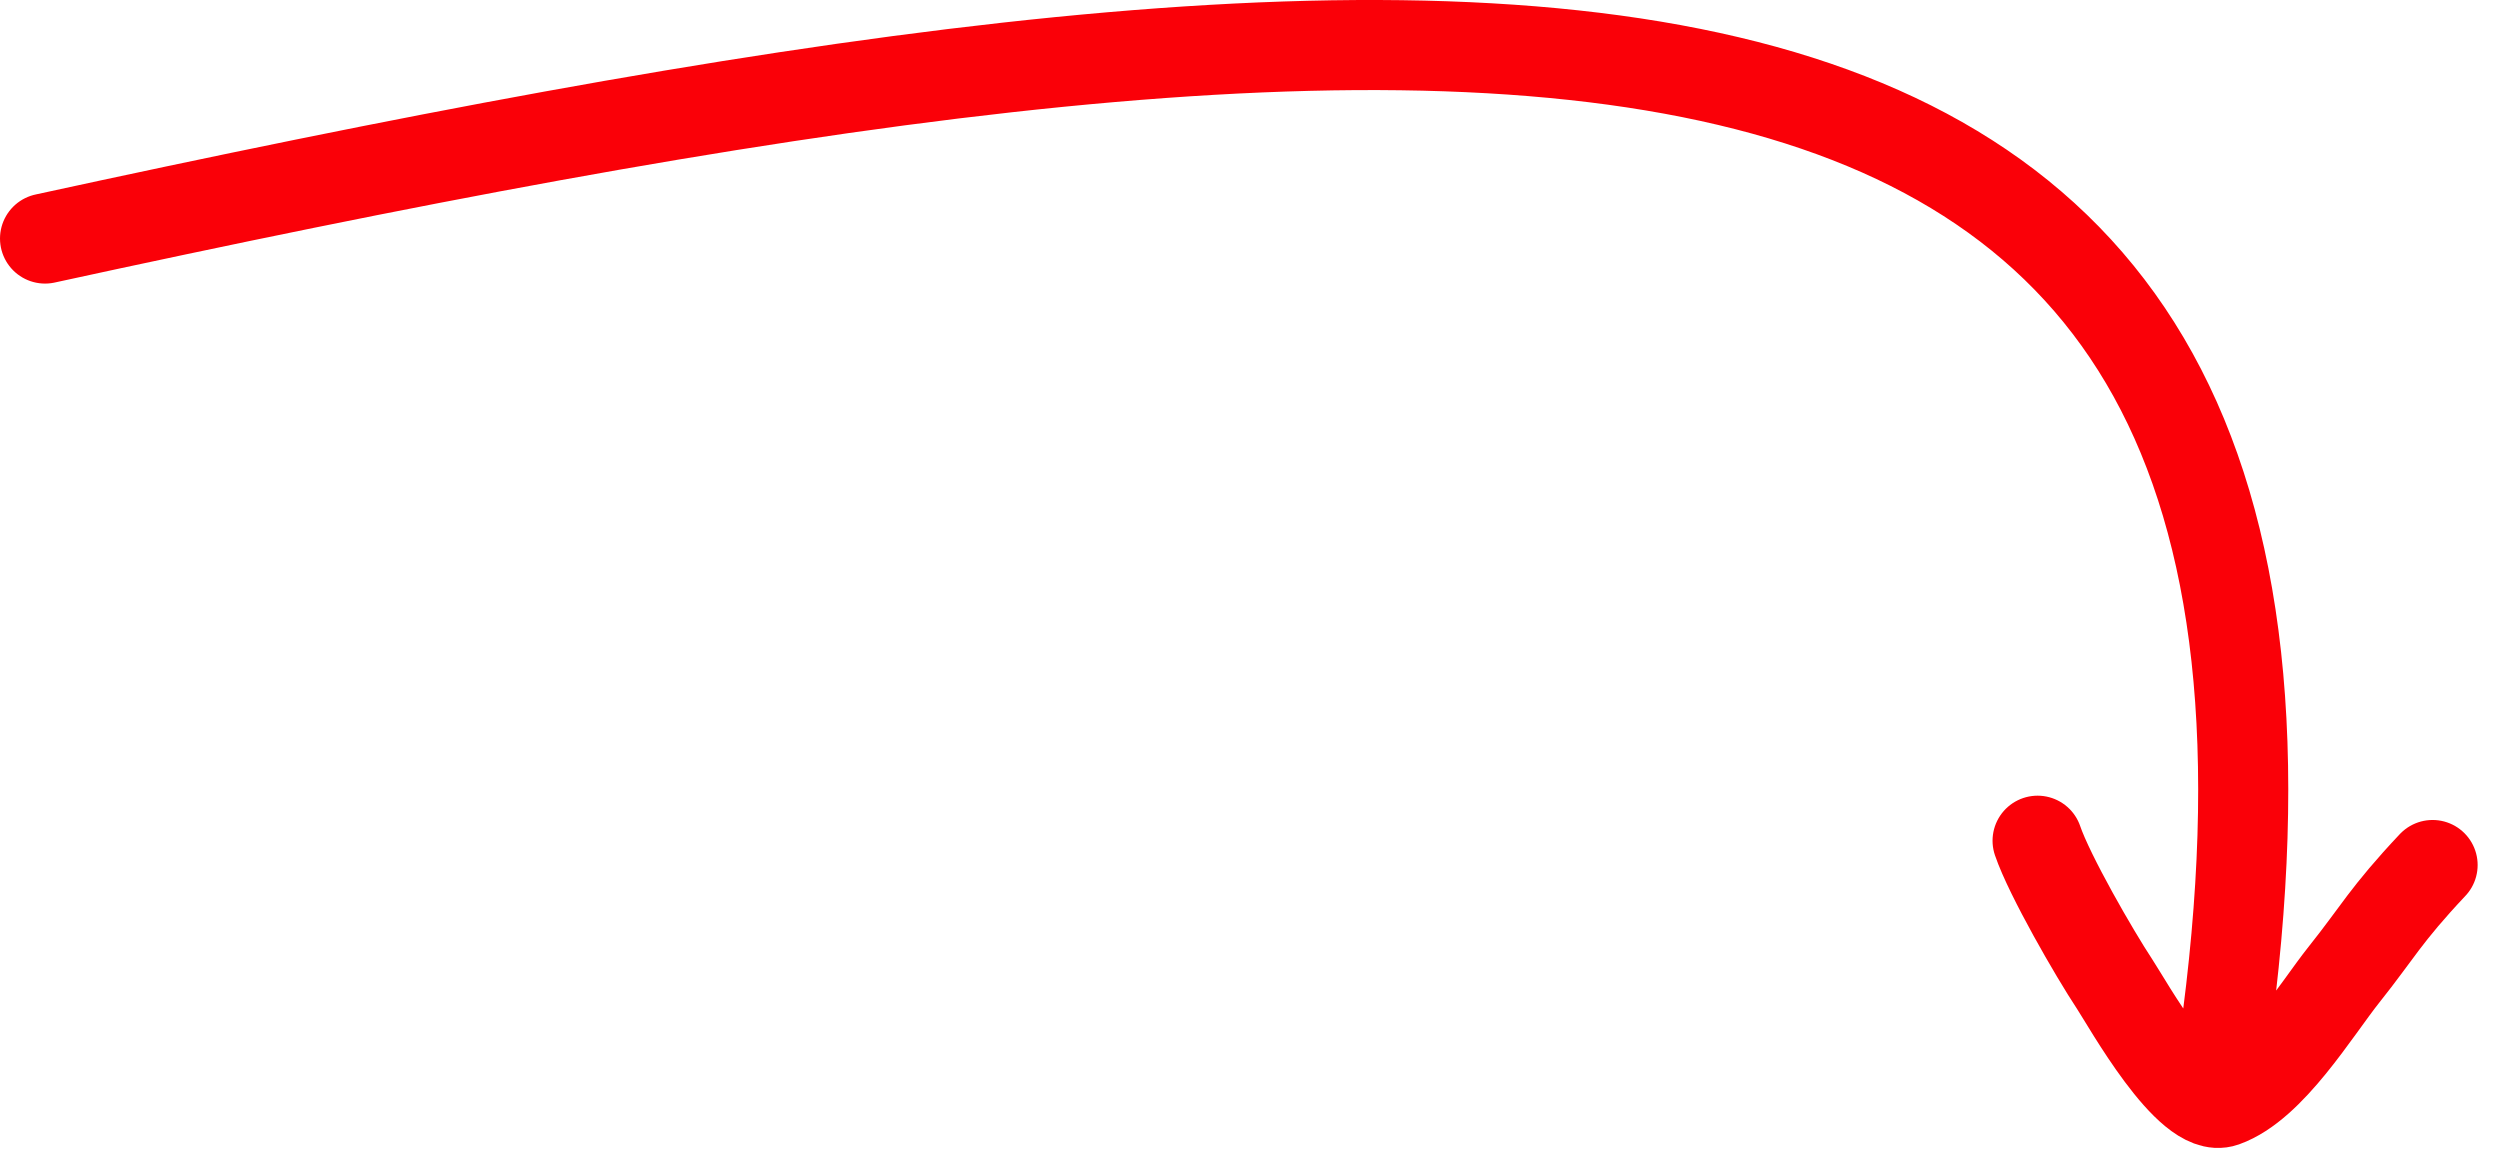 <svg width="111" height="51" viewBox="0 0 111 51" fill="none" xmlns="http://www.w3.org/2000/svg">
<path d="M108.007 38.407C105.922 40.621 105.547 41.425 104.089 43.252C102.809 44.858 100.826 48.184 98.741 48.926C97.187 49.479 94.457 44.552 93.888 43.691C92.992 42.335 90.994 38.868 90.469 37.328M2 10.591C64.907 -3.109 106.149 -6.283 98.741 46.381" stroke="#FA0008" stroke-width="4" stroke-linecap="round"/>
</svg>
